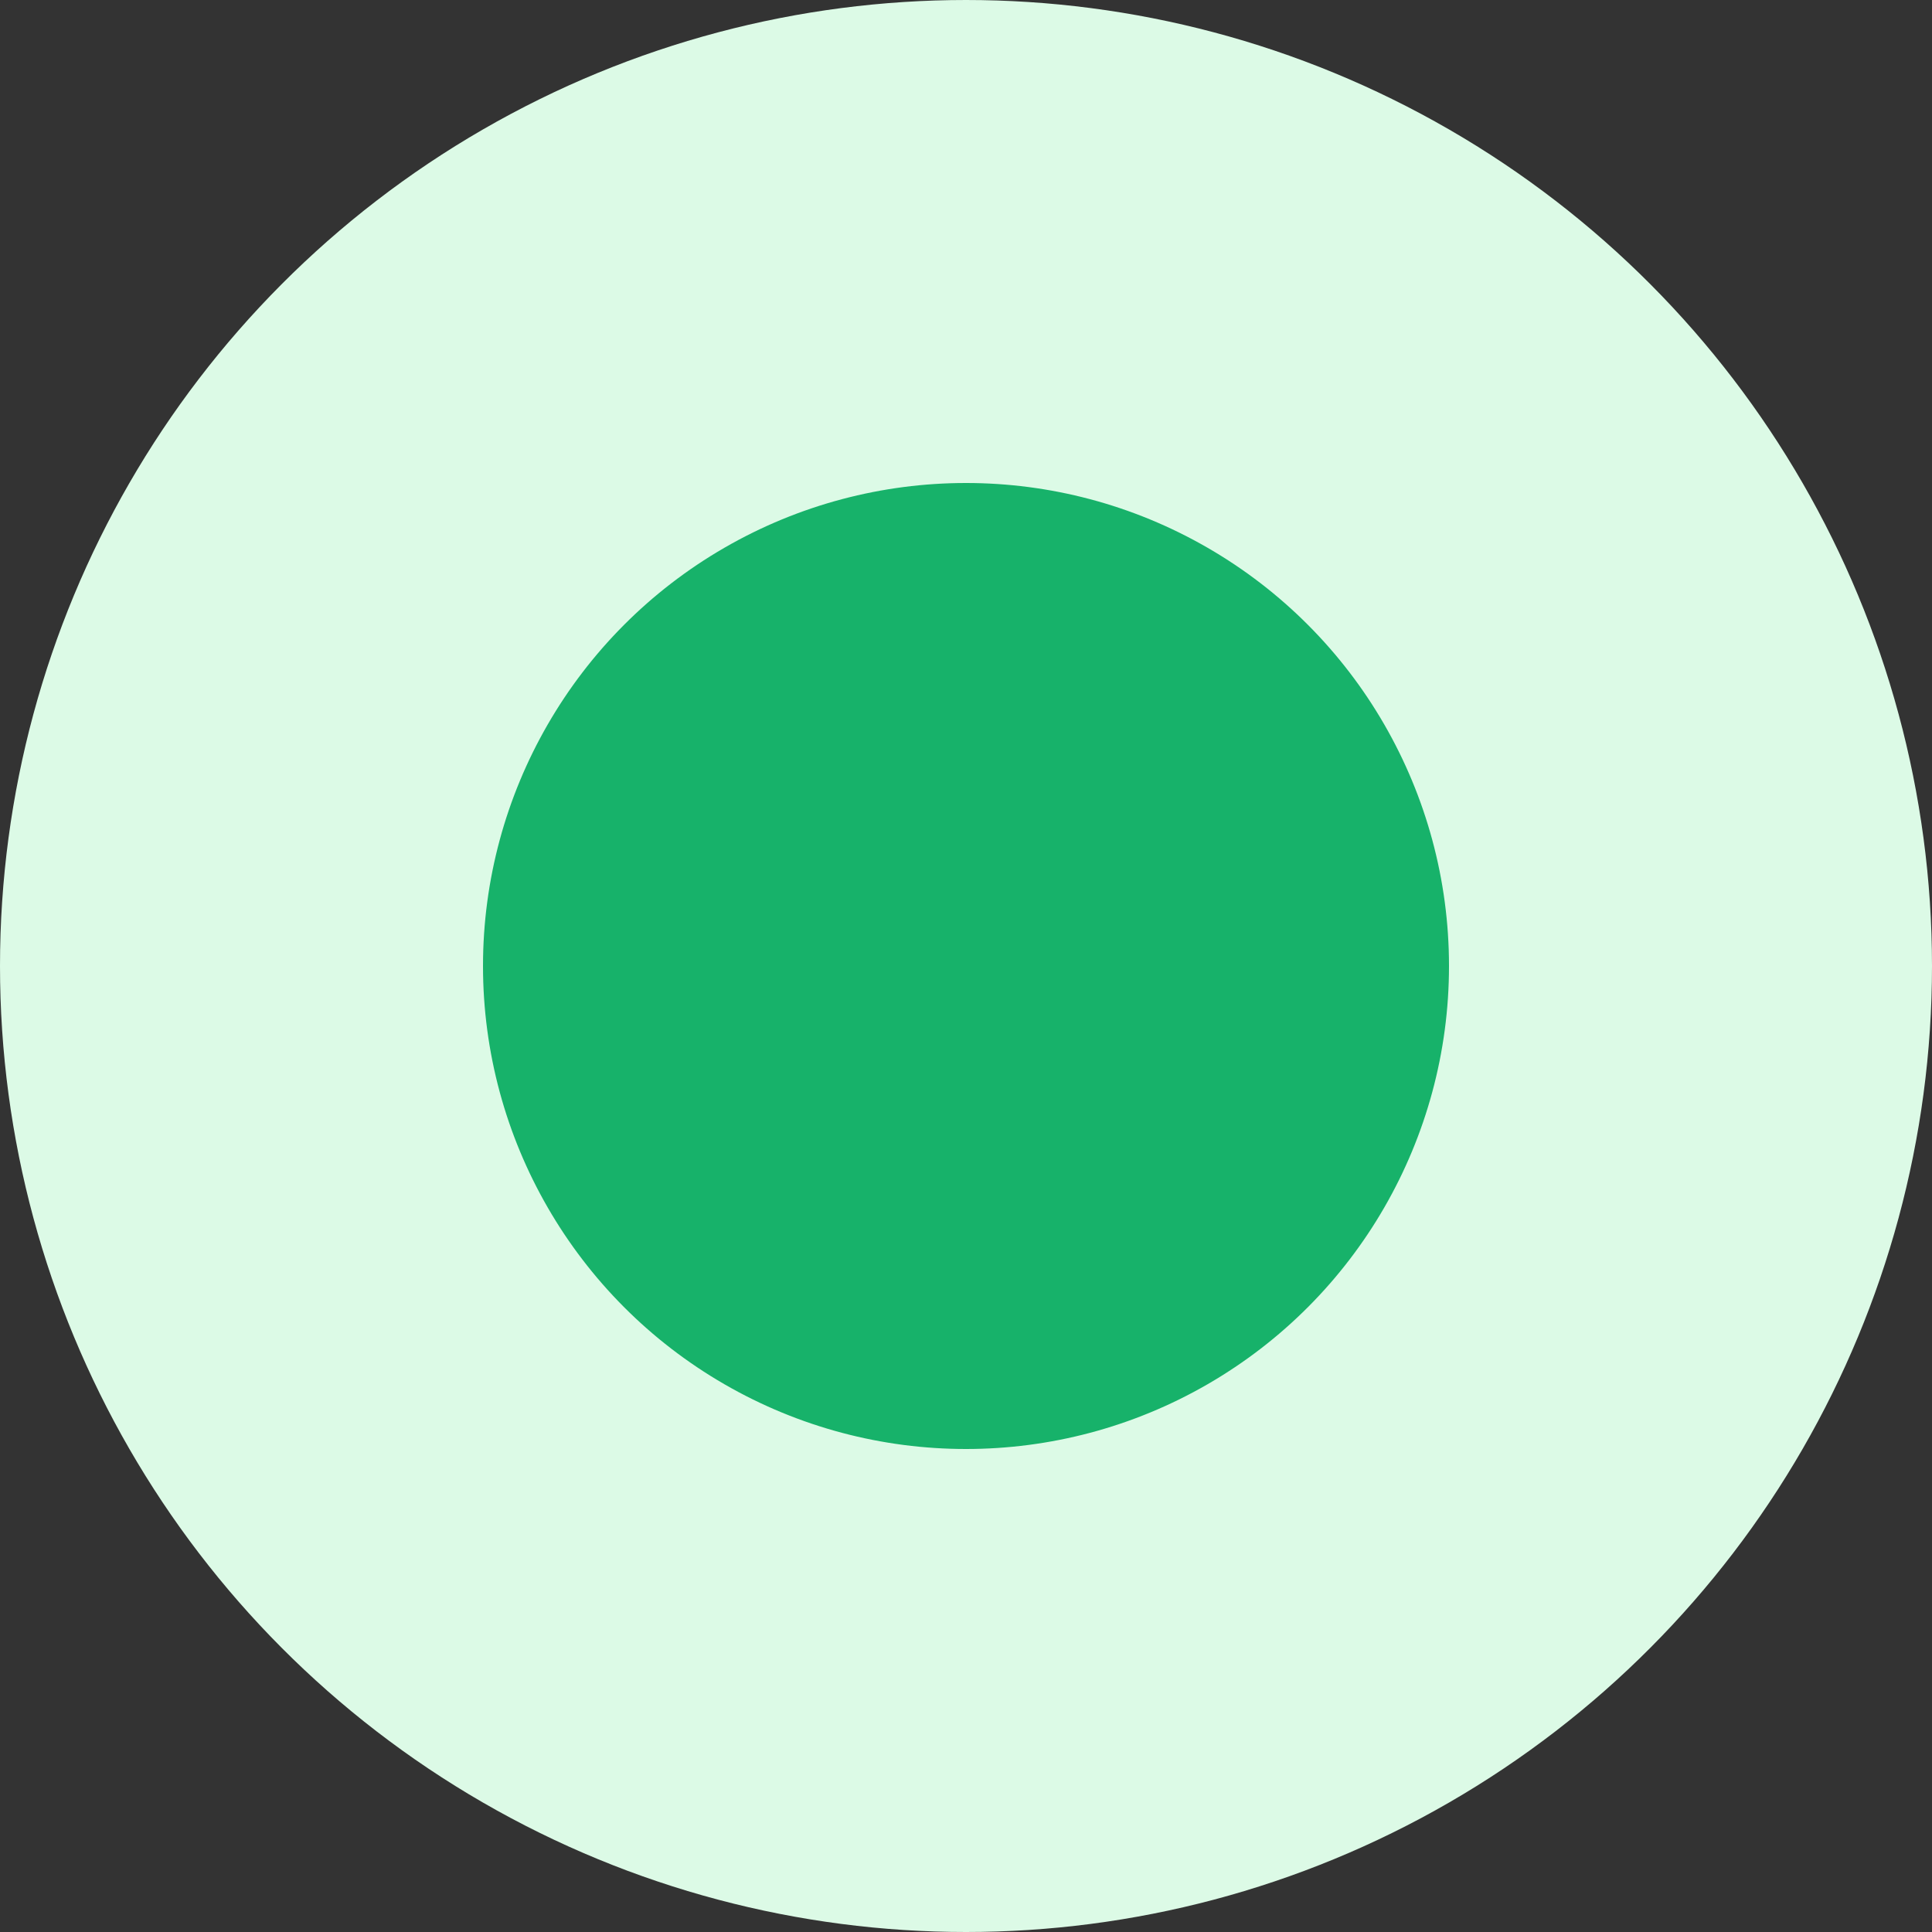 <svg width="16" height="16" viewBox="0 0 16 16" fill="none" xmlns="http://www.w3.org/2000/svg">
<rect x="0" y="0" width="16" height="16" fill="#333333" stroke="none"/>
<g id="_Dot">
<circle id="Dot" cx="8" cy="8" r="6" fill="#17B26A" stroke="#DCFAE6" stroke-width="4"/>
</g>
</svg>
